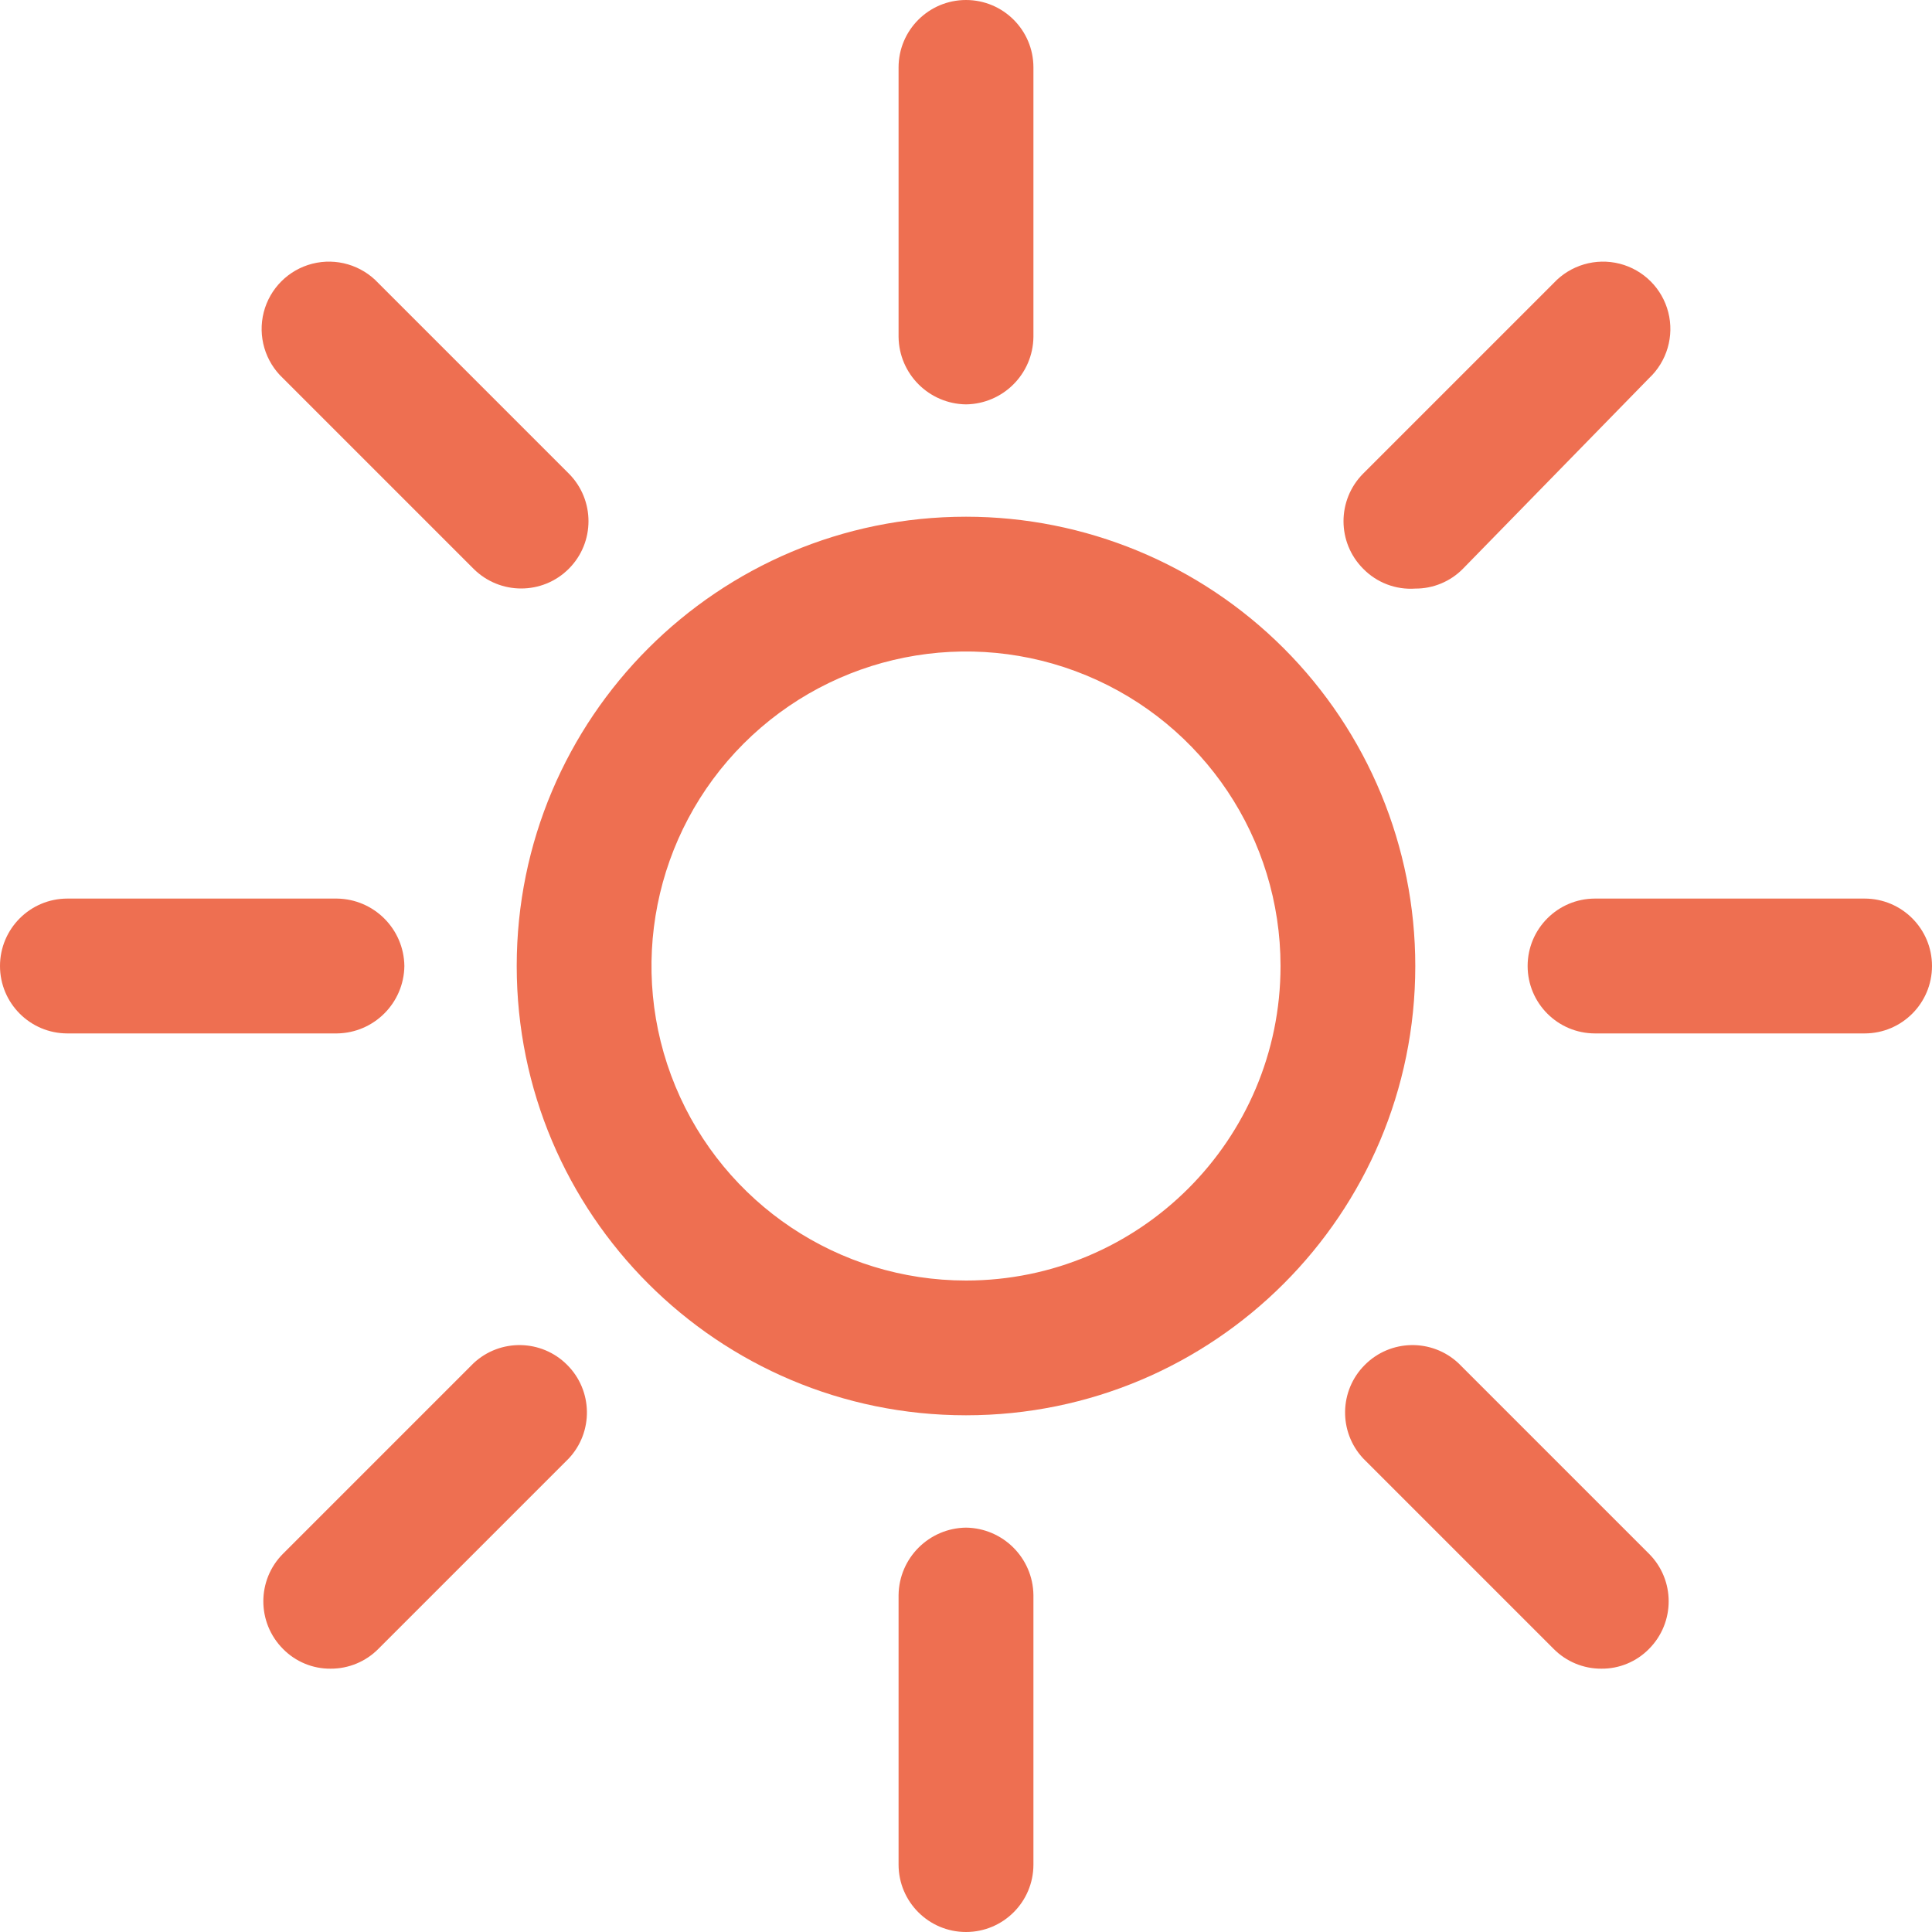 <svg width="20" height="20" viewBox="0 0 20 20" fill="none" xmlns="http://www.w3.org/2000/svg">
<path fill-rule="evenodd" clip-rule="evenodd" d="M5.349 10C5.349 7.431 7.431 5.349 10 5.349C11.234 5.349 12.417 5.839 13.289 6.711C14.161 7.583 14.651 8.766 14.651 10C14.651 12.569 12.569 14.651 10 14.651C7.431 14.651 5.349 12.569 5.349 10ZM6.992 11.246C7.496 12.463 8.683 13.256 10 13.256C11.798 13.256 13.256 11.798 13.256 10C13.256 8.683 12.463 7.496 11.246 6.992C10.029 6.488 8.629 6.767 7.698 7.698C6.767 8.629 6.488 10.029 6.992 11.246Z" fill="#EE6F51"/>
<path d="M10 4.186C10.383 4.181 10.693 3.872 10.698 3.488V0.698C10.698 0.312 10.385 0 10 0C9.615 0 9.302 0.312 9.302 0.698V3.488C9.307 3.872 9.617 4.181 10 4.186Z" fill="#EE6F51"/>
<path d="M10 15.814C9.617 15.819 9.307 16.128 9.302 16.512V19.302C9.302 19.688 9.615 20 10 20C10.385 20 10.698 19.688 10.698 19.302V16.512C10.693 16.128 10.383 15.819 10 15.814Z" fill="#EE6F51"/>
<path d="M4.902 5.888C5.175 6.16 5.616 6.16 5.888 5.888C6.16 5.616 6.16 5.175 5.888 4.902L3.916 2.93C3.742 2.744 3.48 2.667 3.233 2.73C2.986 2.793 2.793 2.986 2.73 3.233C2.667 3.48 2.744 3.742 2.93 3.916L4.902 5.888Z" fill="#EE6F51"/>
<path d="M15.098 14.112C14.823 13.855 14.394 13.863 14.129 14.129C13.863 14.394 13.855 14.823 14.112 15.098L16.084 17.07C16.214 17.201 16.392 17.275 16.577 17.274C16.762 17.276 16.94 17.202 17.07 17.07C17.342 16.797 17.342 16.356 17.07 16.084L15.098 14.112Z" fill="#EE6F51"/>
<path d="M4.186 10C4.181 9.617 3.872 9.307 3.488 9.302H0.698C0.312 9.302 0 9.615 0 10C0 10.385 0.312 10.698 0.698 10.698H3.488C3.872 10.693 4.181 10.383 4.186 10Z" fill="#EE6F51"/>
<path d="M19.302 9.302H16.512C16.126 9.302 15.814 9.615 15.814 10C15.814 10.385 16.126 10.698 16.512 10.698H19.302C19.688 10.698 20 10.385 20 10C20 9.615 19.688 9.302 19.302 9.302Z" fill="#EE6F51"/>
<path d="M4.902 14.112L2.93 16.084C2.658 16.356 2.658 16.797 2.93 17.07C3.06 17.202 3.238 17.276 3.423 17.274C3.608 17.275 3.786 17.201 3.916 17.07L5.888 15.098C6.145 14.823 6.137 14.394 5.871 14.129C5.606 13.863 5.177 13.855 4.902 14.112Z" fill="#EE6F51"/>
<path d="M14.651 6.093C14.836 6.094 15.014 6.02 15.144 5.888L17.07 3.916C17.256 3.742 17.333 3.48 17.27 3.233C17.207 2.986 17.014 2.793 16.767 2.73C16.52 2.667 16.258 2.744 16.084 2.93L14.112 4.902C13.84 5.175 13.84 5.616 14.112 5.888C14.253 6.032 14.45 6.107 14.651 6.093Z" fill="#EE6F51"/>
</svg>
